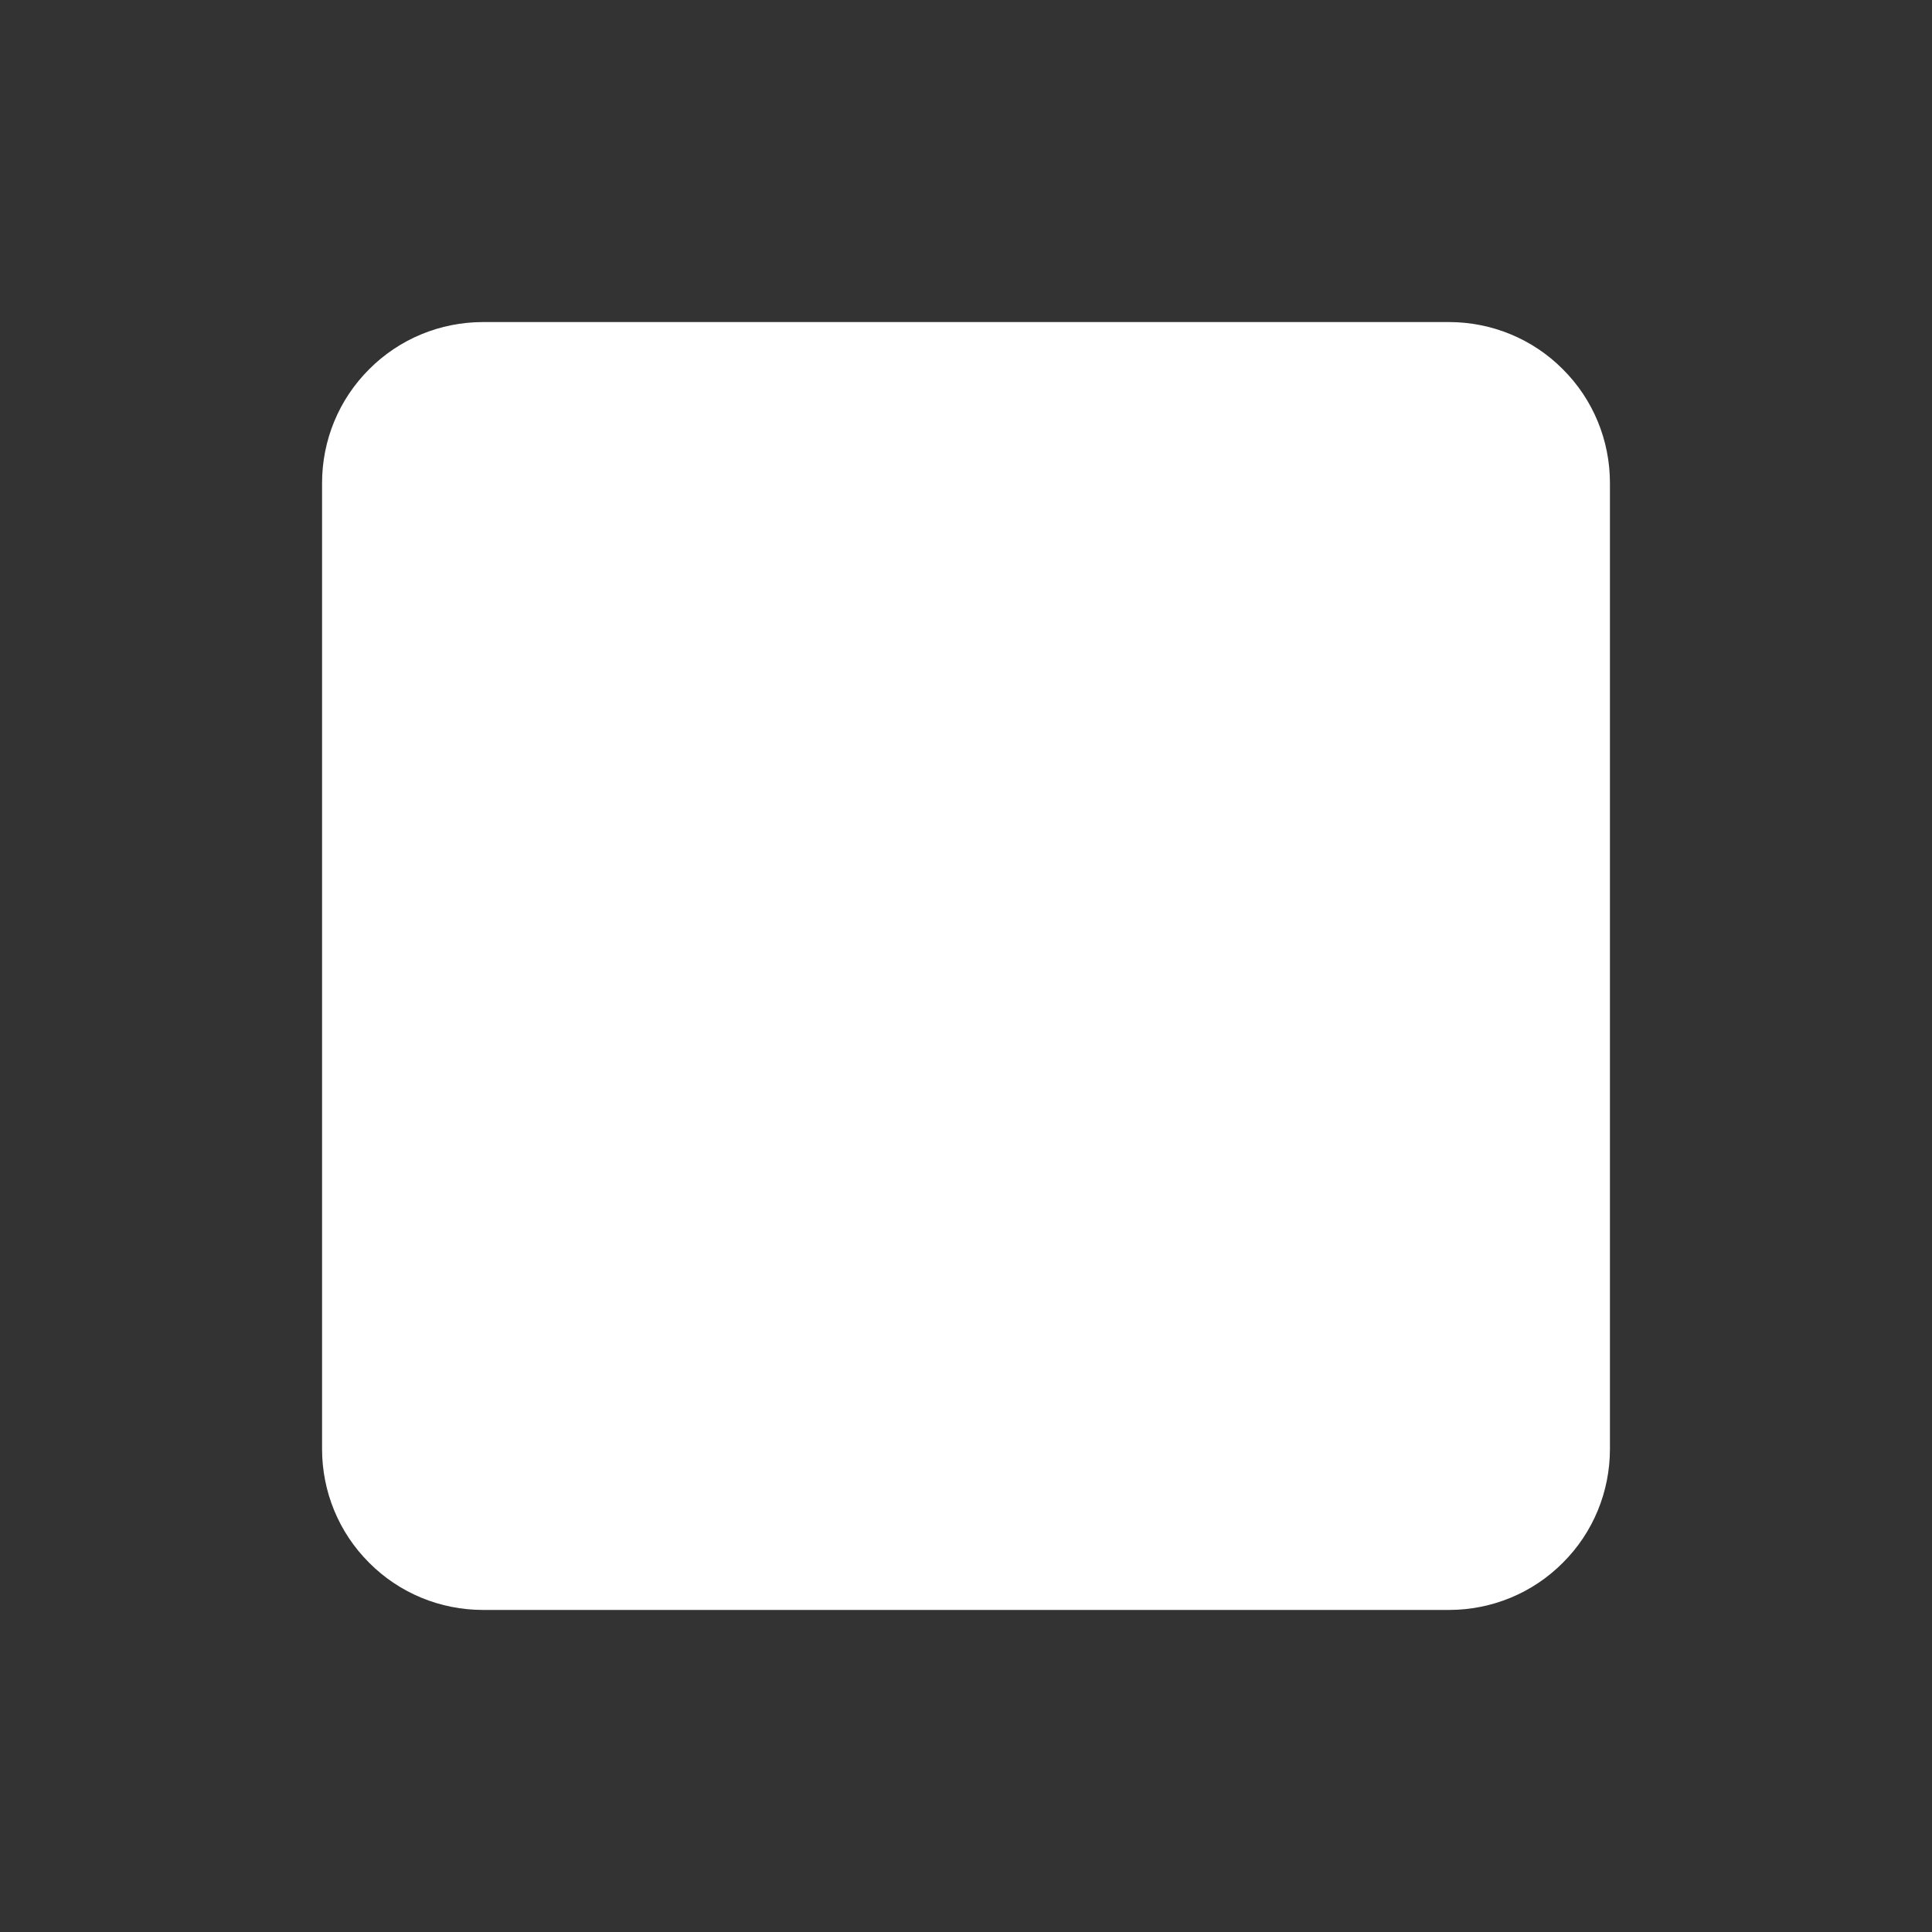 <svg width="10" height="10" viewBox="0 0 10 10" fill="none" xmlns="http://www.w3.org/2000/svg">
<rect x="0" y="0" width="10" height="10" fill="#333333" stroke="none"/>
<g clip-path="url(#clip0_1_98)">
<path fill-rule="evenodd" clip-rule="evenodd" d="M1.667 2.5C1.667 2.279 1.754 2.067 1.911 1.911C2.067 1.754 2.279 1.667 2.5 1.667H7.5C7.721 1.667 7.933 1.754 8.089 1.911C8.246 2.067 8.333 2.279 8.333 2.5V7.5C8.333 7.721 8.246 7.933 8.089 8.089C7.933 8.246 7.721 8.333 7.5 8.333H2.5C2.279 8.333 2.067 8.246 1.911 8.089C1.754 7.933 1.667 7.721 1.667 7.5V2.5Z" fill="white"/>
</g>
<defs>
<clipPath id="clip0_1_98">
<rect width="10" height="10" fill="white"/>
</clipPath>
</defs>
</svg>
